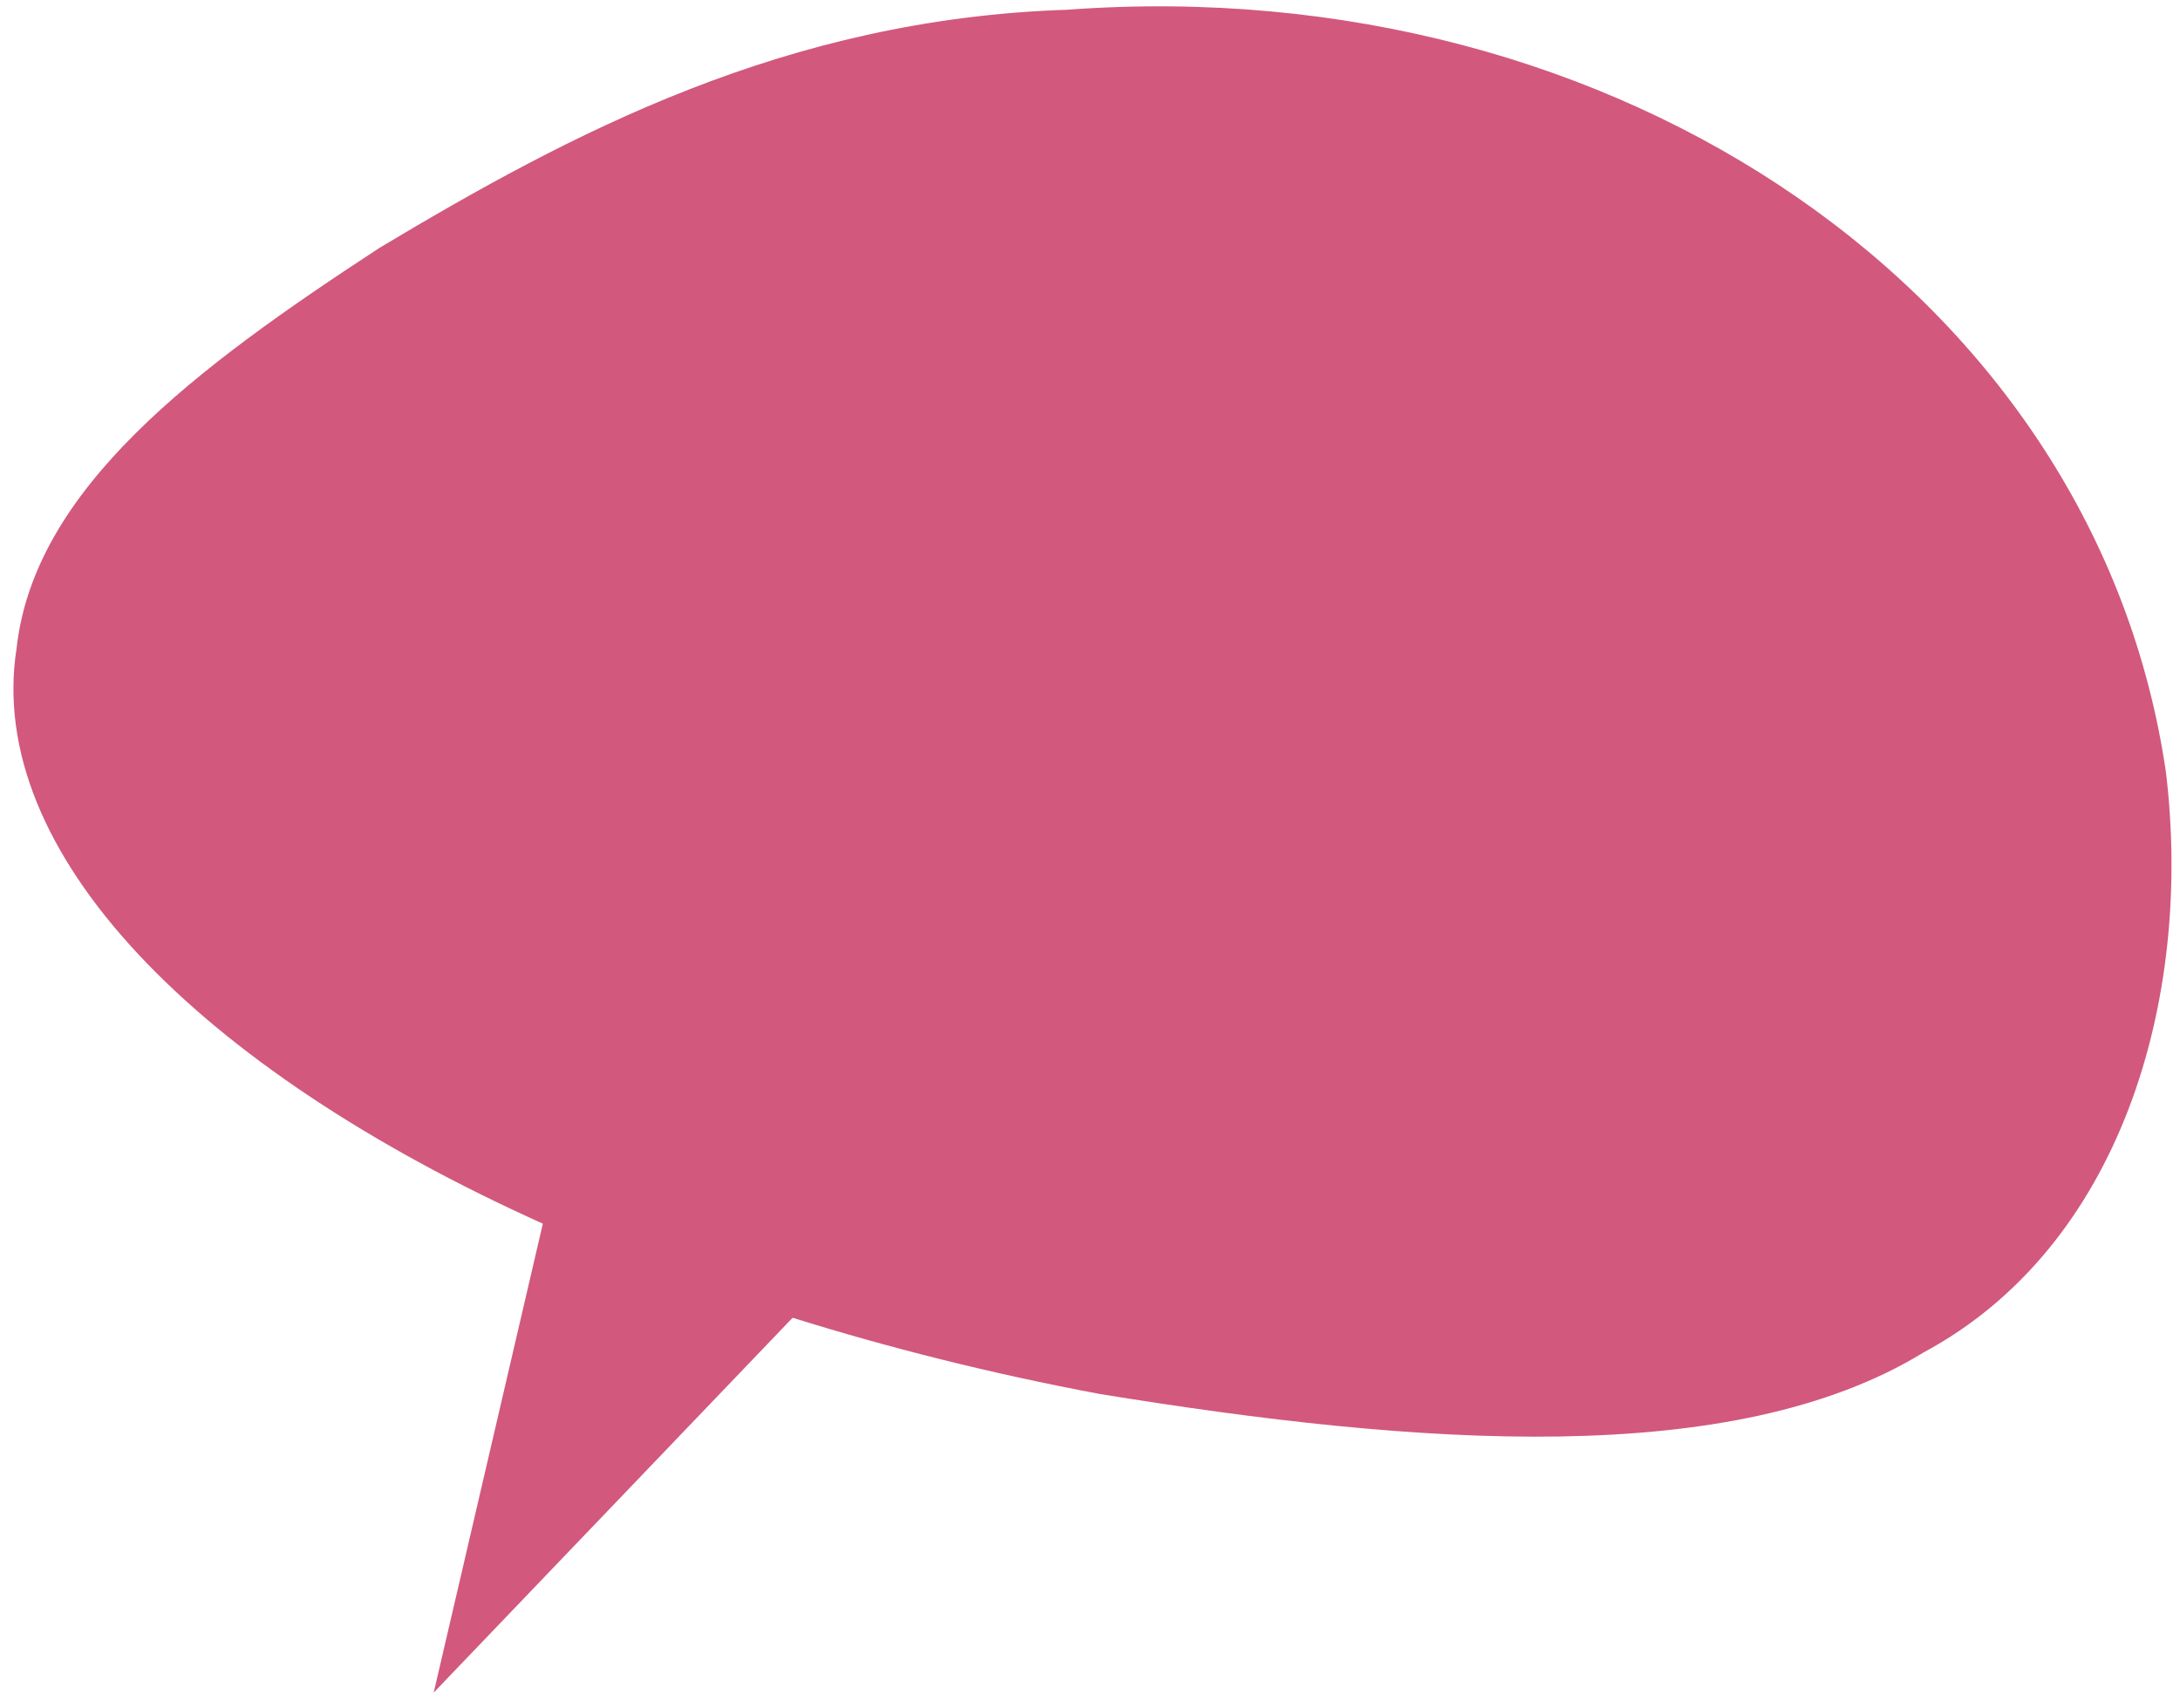 <svg
        xmlns="http://www.w3.org/2000/svg"
        xmlns:xlink="http://www.w3.org/1999/xlink"
        width="134px" height="105px">
    <path fill-rule="evenodd" fill="rgb(210, 88, 126)"
          d="M118.233,83.147 C106.510,90.325 87.204,88.890 67.575,85.693 C60.957,84.449 54.647,82.864 48.721,81.011 L26.659,104.055 L33.368,75.227 C12.090,65.654 -0.932,52.368 1.018,39.862 C2.107,30.037 12.009,22.628 23.344,15.227 C35.097,8.193 48.282,1.167 65.580,0.600 C99.509,-1.910 128.893,18.275 133.139,47.496 C134.816,61.547 130.317,76.654 118.233,83.147 Z"/>
</svg>